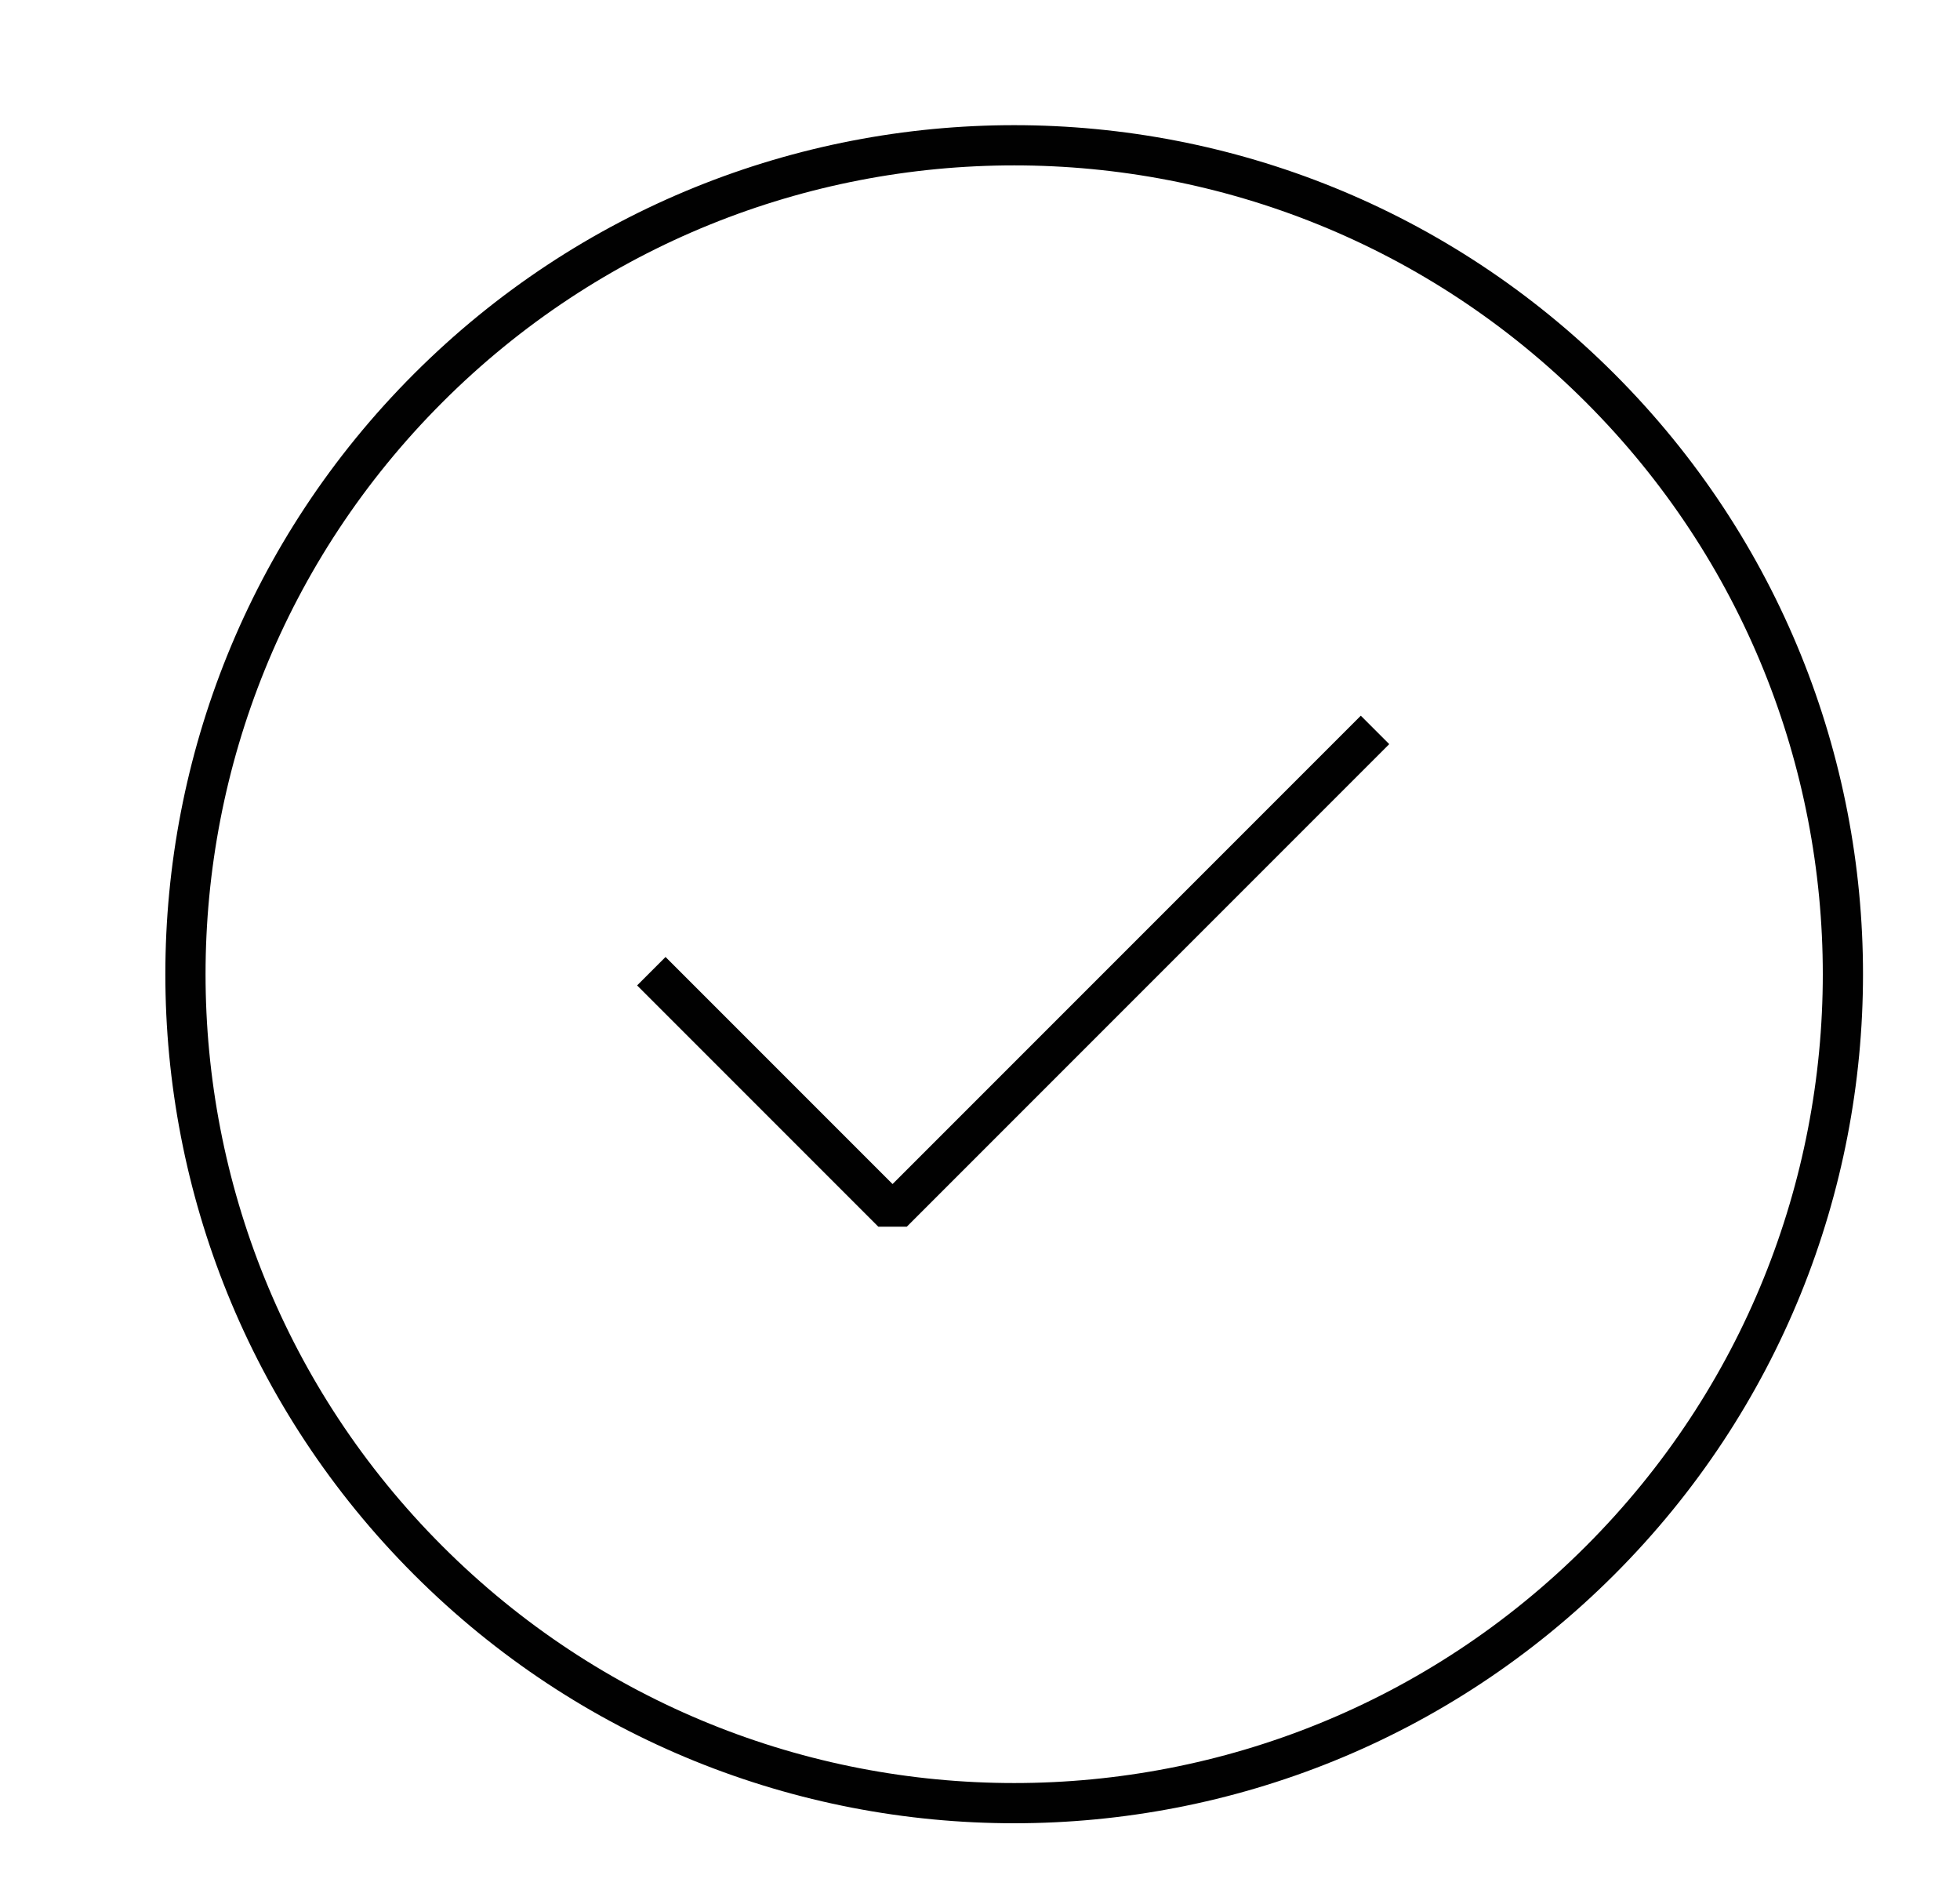 <?xml version="1.0" encoding="utf-8"?>
<!-- Generator: Adobe Illustrator 19.0.0, SVG Export Plug-In . SVG Version: 6.00 Build 0)  -->
<svg version="1.1" id="Camada_1" xmlns="http://www.w3.org/2000/svg" xmlns:xlink="http://www.w3.org/1999/xlink" x="0px" y="0px"
	 viewBox="0 0 97.5 93.8" style="enable-background:new 0 0 97.5 93.8;" xml:space="preserve">
<style type="text/css">
	.st0{fill:none;stroke:#010101;stroke-width:2;stroke-miterlimit:10;}
	.st1{fill:none;stroke:#010101;stroke-width:2;stroke-linejoin:bevel;stroke-miterlimit:10;}
</style>
<g>
	<path class="st0" d="M79.6,19.3c16.1,16.1,16.1,42.2,0,58.3c-16.1,16.1-42.2,16.1-58.3,0c-16.1-16.1-16.1-42.2,0-58.3
		C37.4,3.2,63.5,3.2,79.6,19.3z"/>
	<polyline class="st1" points="32.4,48.3 44.4,60.3 68.4,36.3 	"/>
</g>
</svg>

